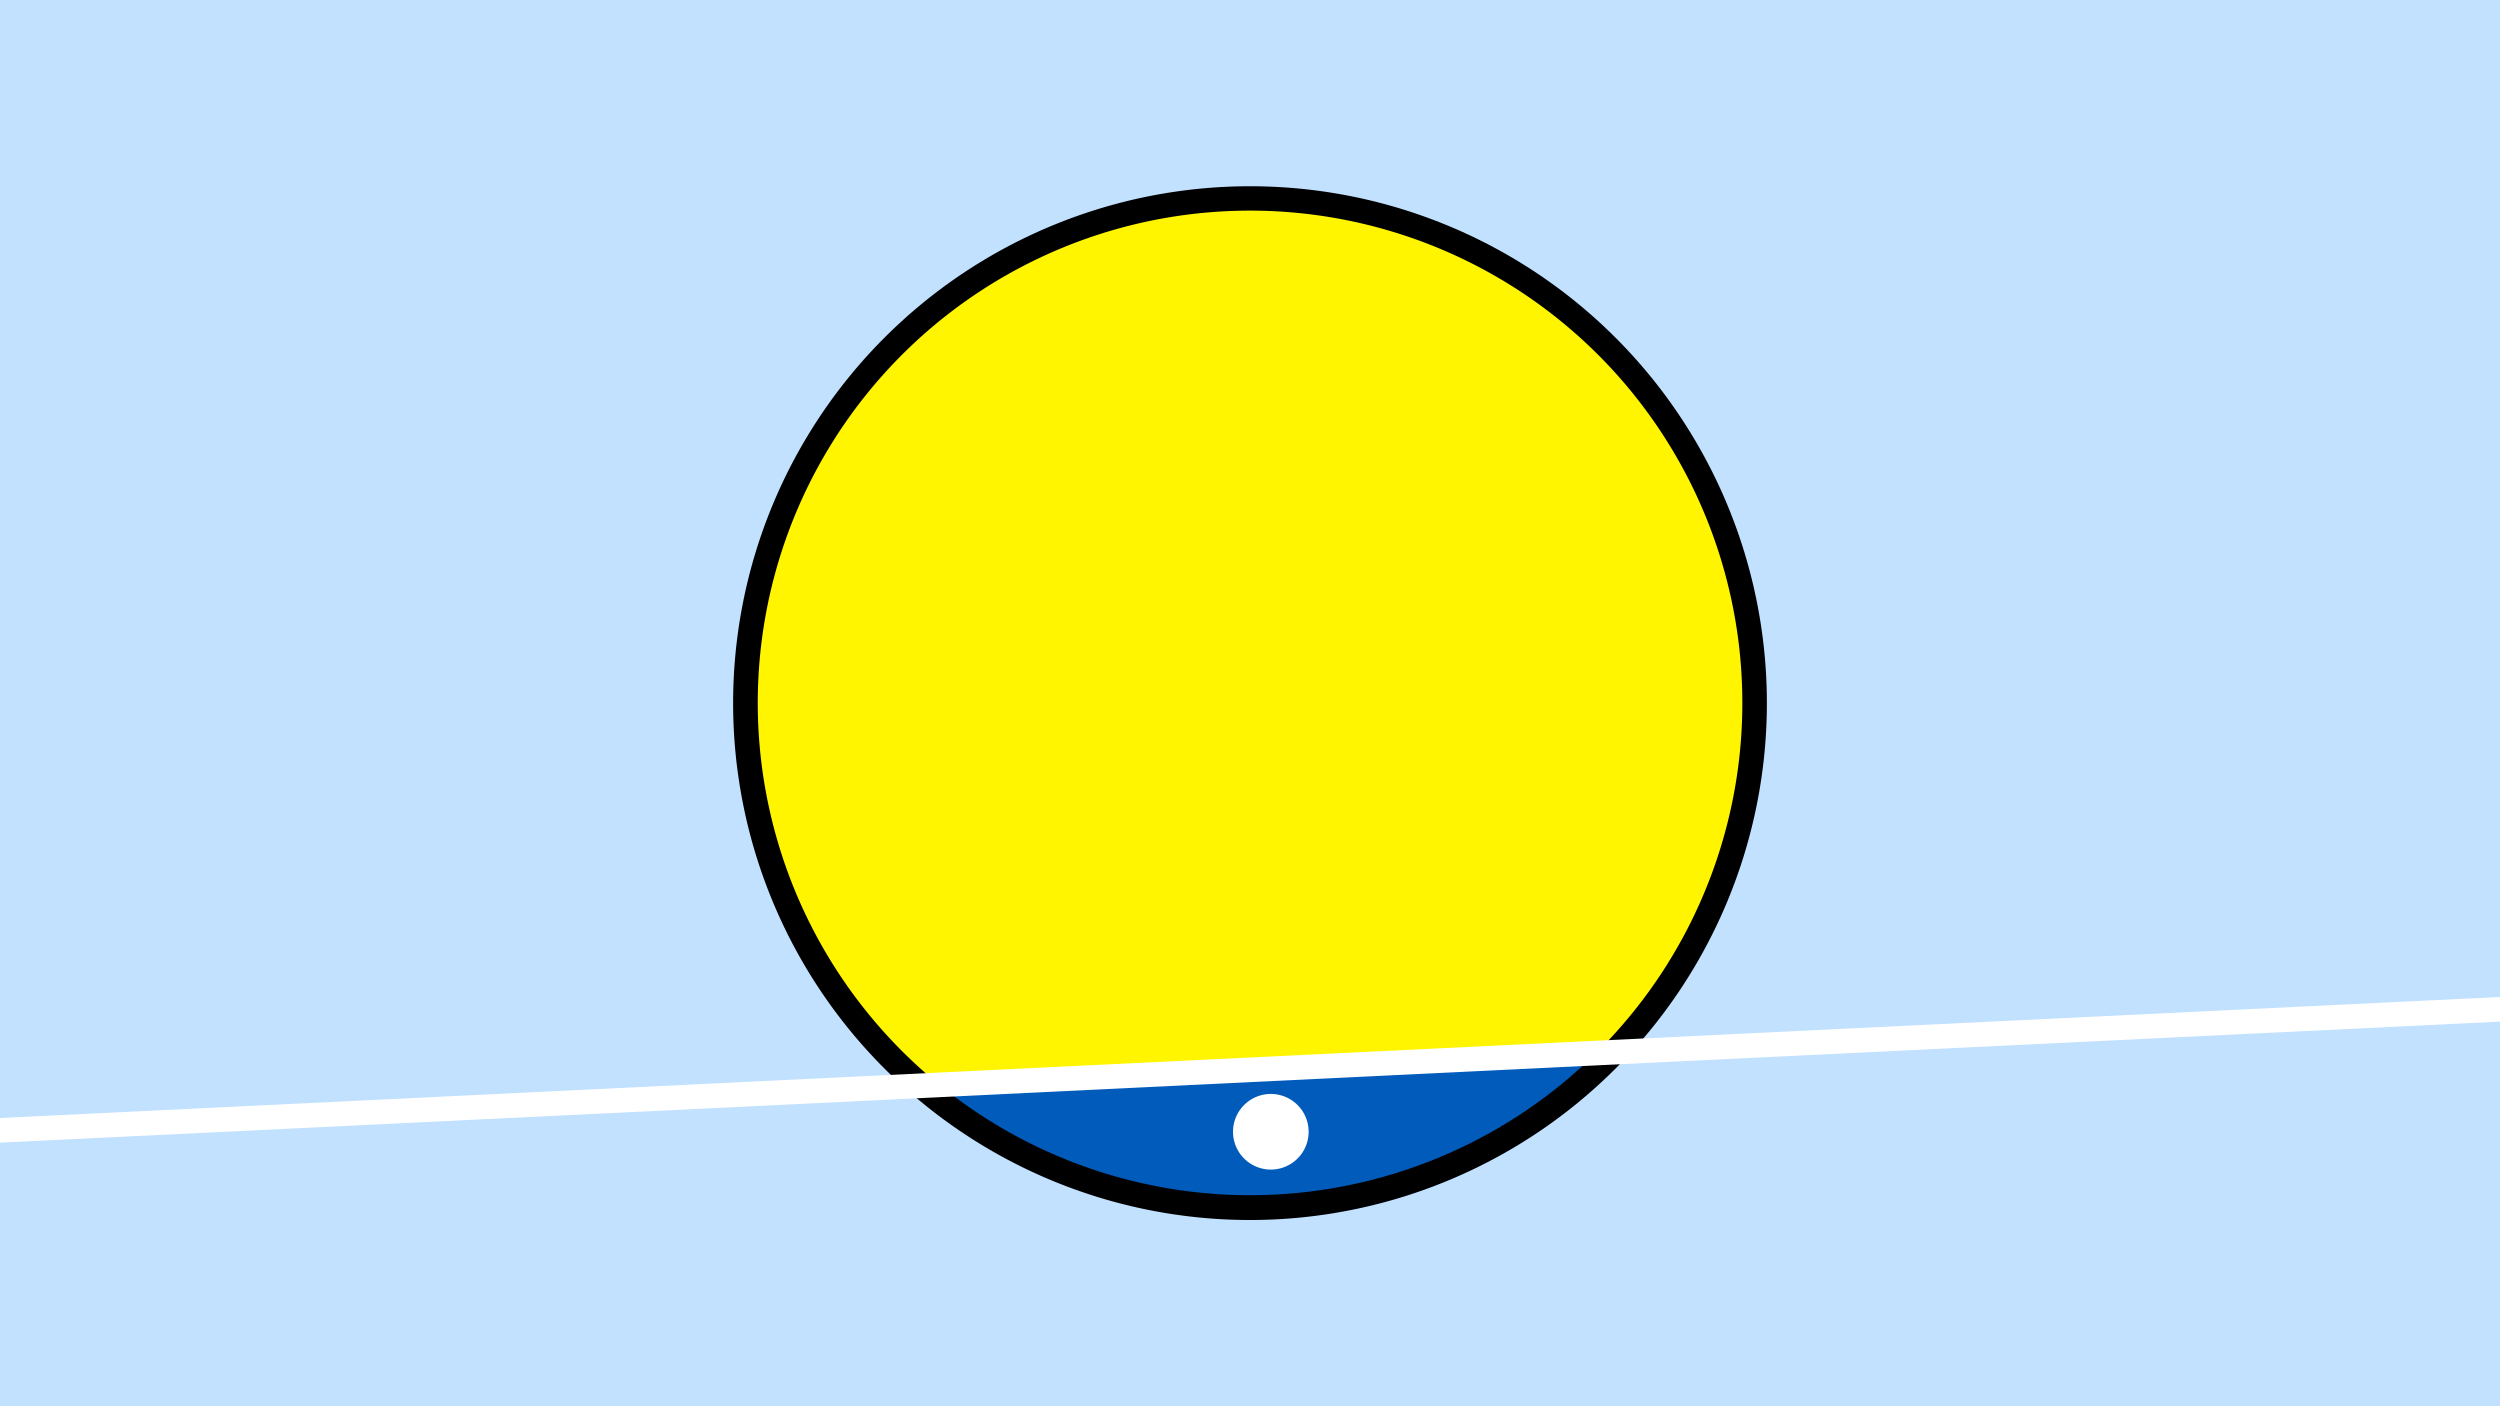 <svg width="1200" height="675" viewBox="-500 -500 1200 675" xmlns="http://www.w3.org/2000/svg"><path d="M-500-500h1200v675h-1200z" fill="#c2e1ff"/><path d="M100 85.6a248.1 248.1 0 1 1 0-496.2 248.1 248.1 0 0 1 0 496.2" fill="undefined"/><path d="M266.1 5.5a236.3 236.3 0 0 1-315.2 15.2z"  fill="#005bbb" /><path d="M266.1 5.5a236.3 236.3 0 1 0-315.2 15.2z"  fill="#fff500" /><path d="M110 61.4a18.1 18.1 0 1 1 0-36.3 18.1 18.1 0 0 1 0 36.3" fill="#fff"/><path d="M-510,43.037L710,-16.025" stroke-width="11.812" stroke="#fff" /></svg>